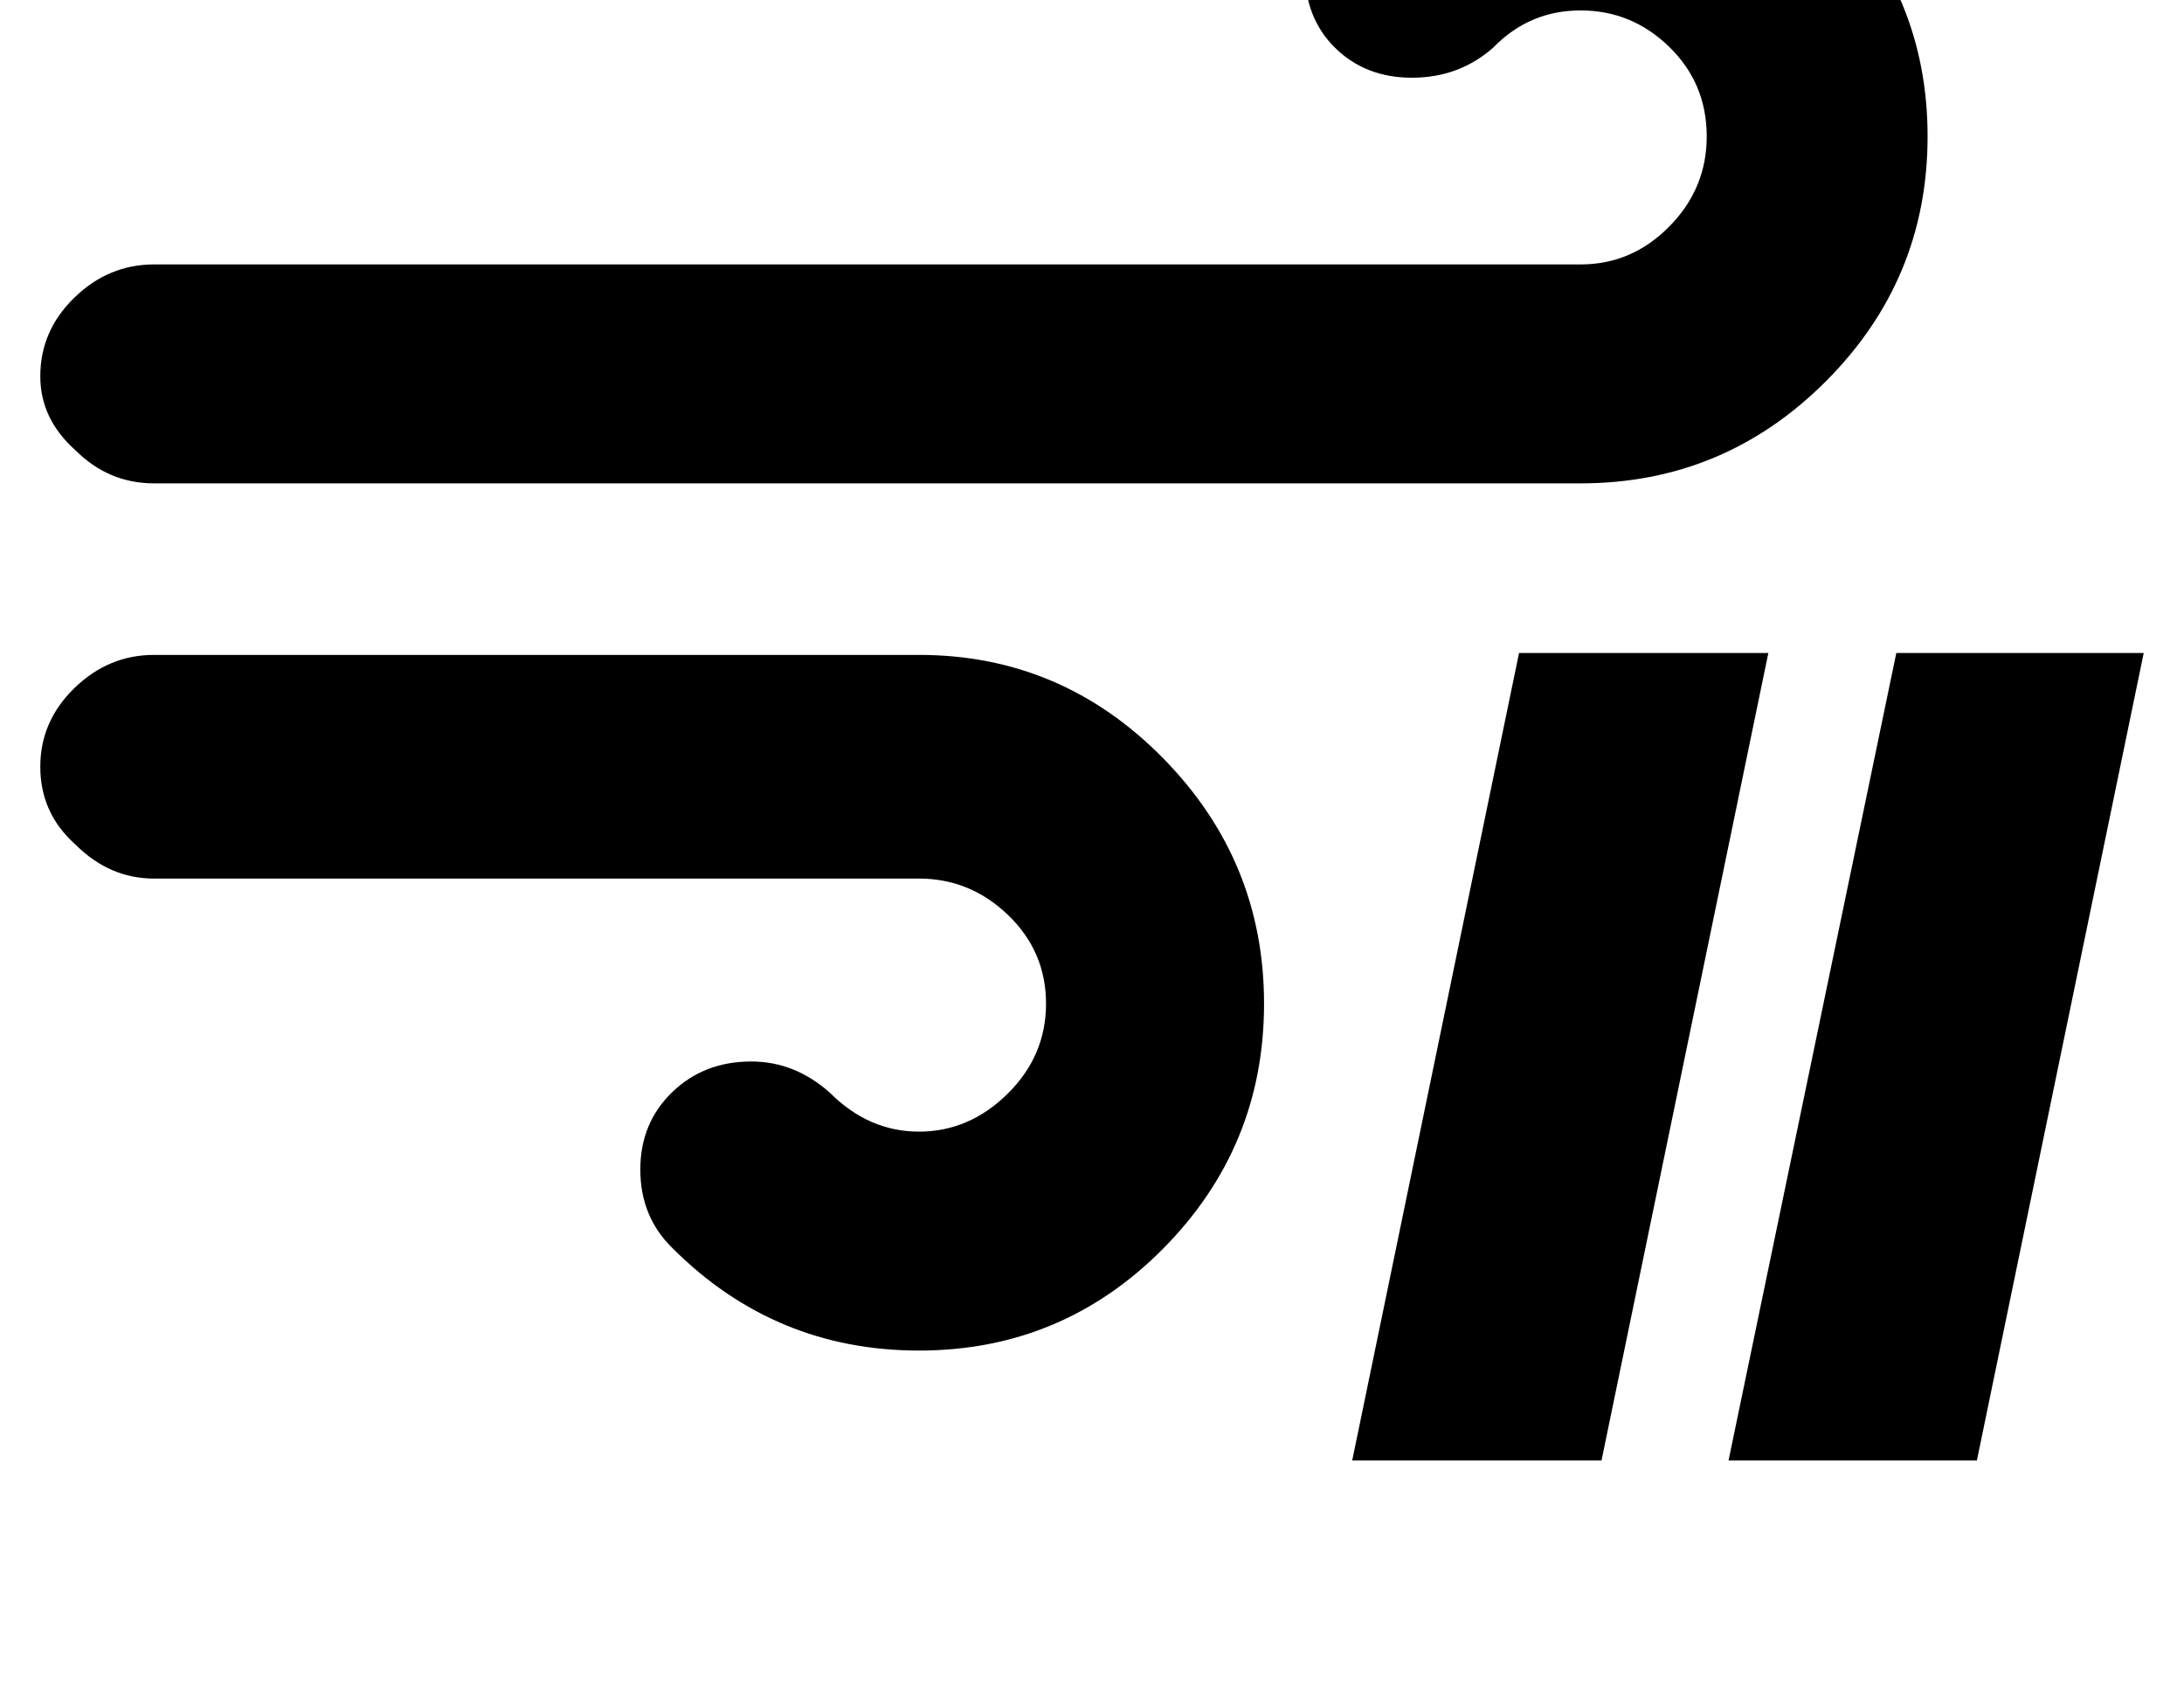 <svg width="2304" height="1792" xmlns="http://www.w3.org/2000/svg"><path d="M42.5 809q0 49 37 82 36 36 83 36h807q54 0 94 38.5t40 93.5-40.5 95-93.5 40-94-41q-37-33-83-33-50 0-83.5 32.5t-33.5 81.5q0 50 34 83 108 108 260 108 151 0 257.5-107.5t106.5-258.5-107-259.5-257-108.5h-807q-48 0-84 35t-36 83zm0-412q0 45 37 78 35 35 83 35h1505q151 0 258.5-107.5T2033.5 144t-107-257-259-106q-156 0-258 105-33 33-33 83t32 81.5 81 31.5q50 0 86-32 38-39 92-39t93.5 38.5 39.5 94.5q0 55-39.5 95t-93.5 40h-1505q-48 0-84 35t-36 83zm1384 1144h263l176-852h-263zm397 0h262l176-852h-261z" fill="undefined"/></svg>